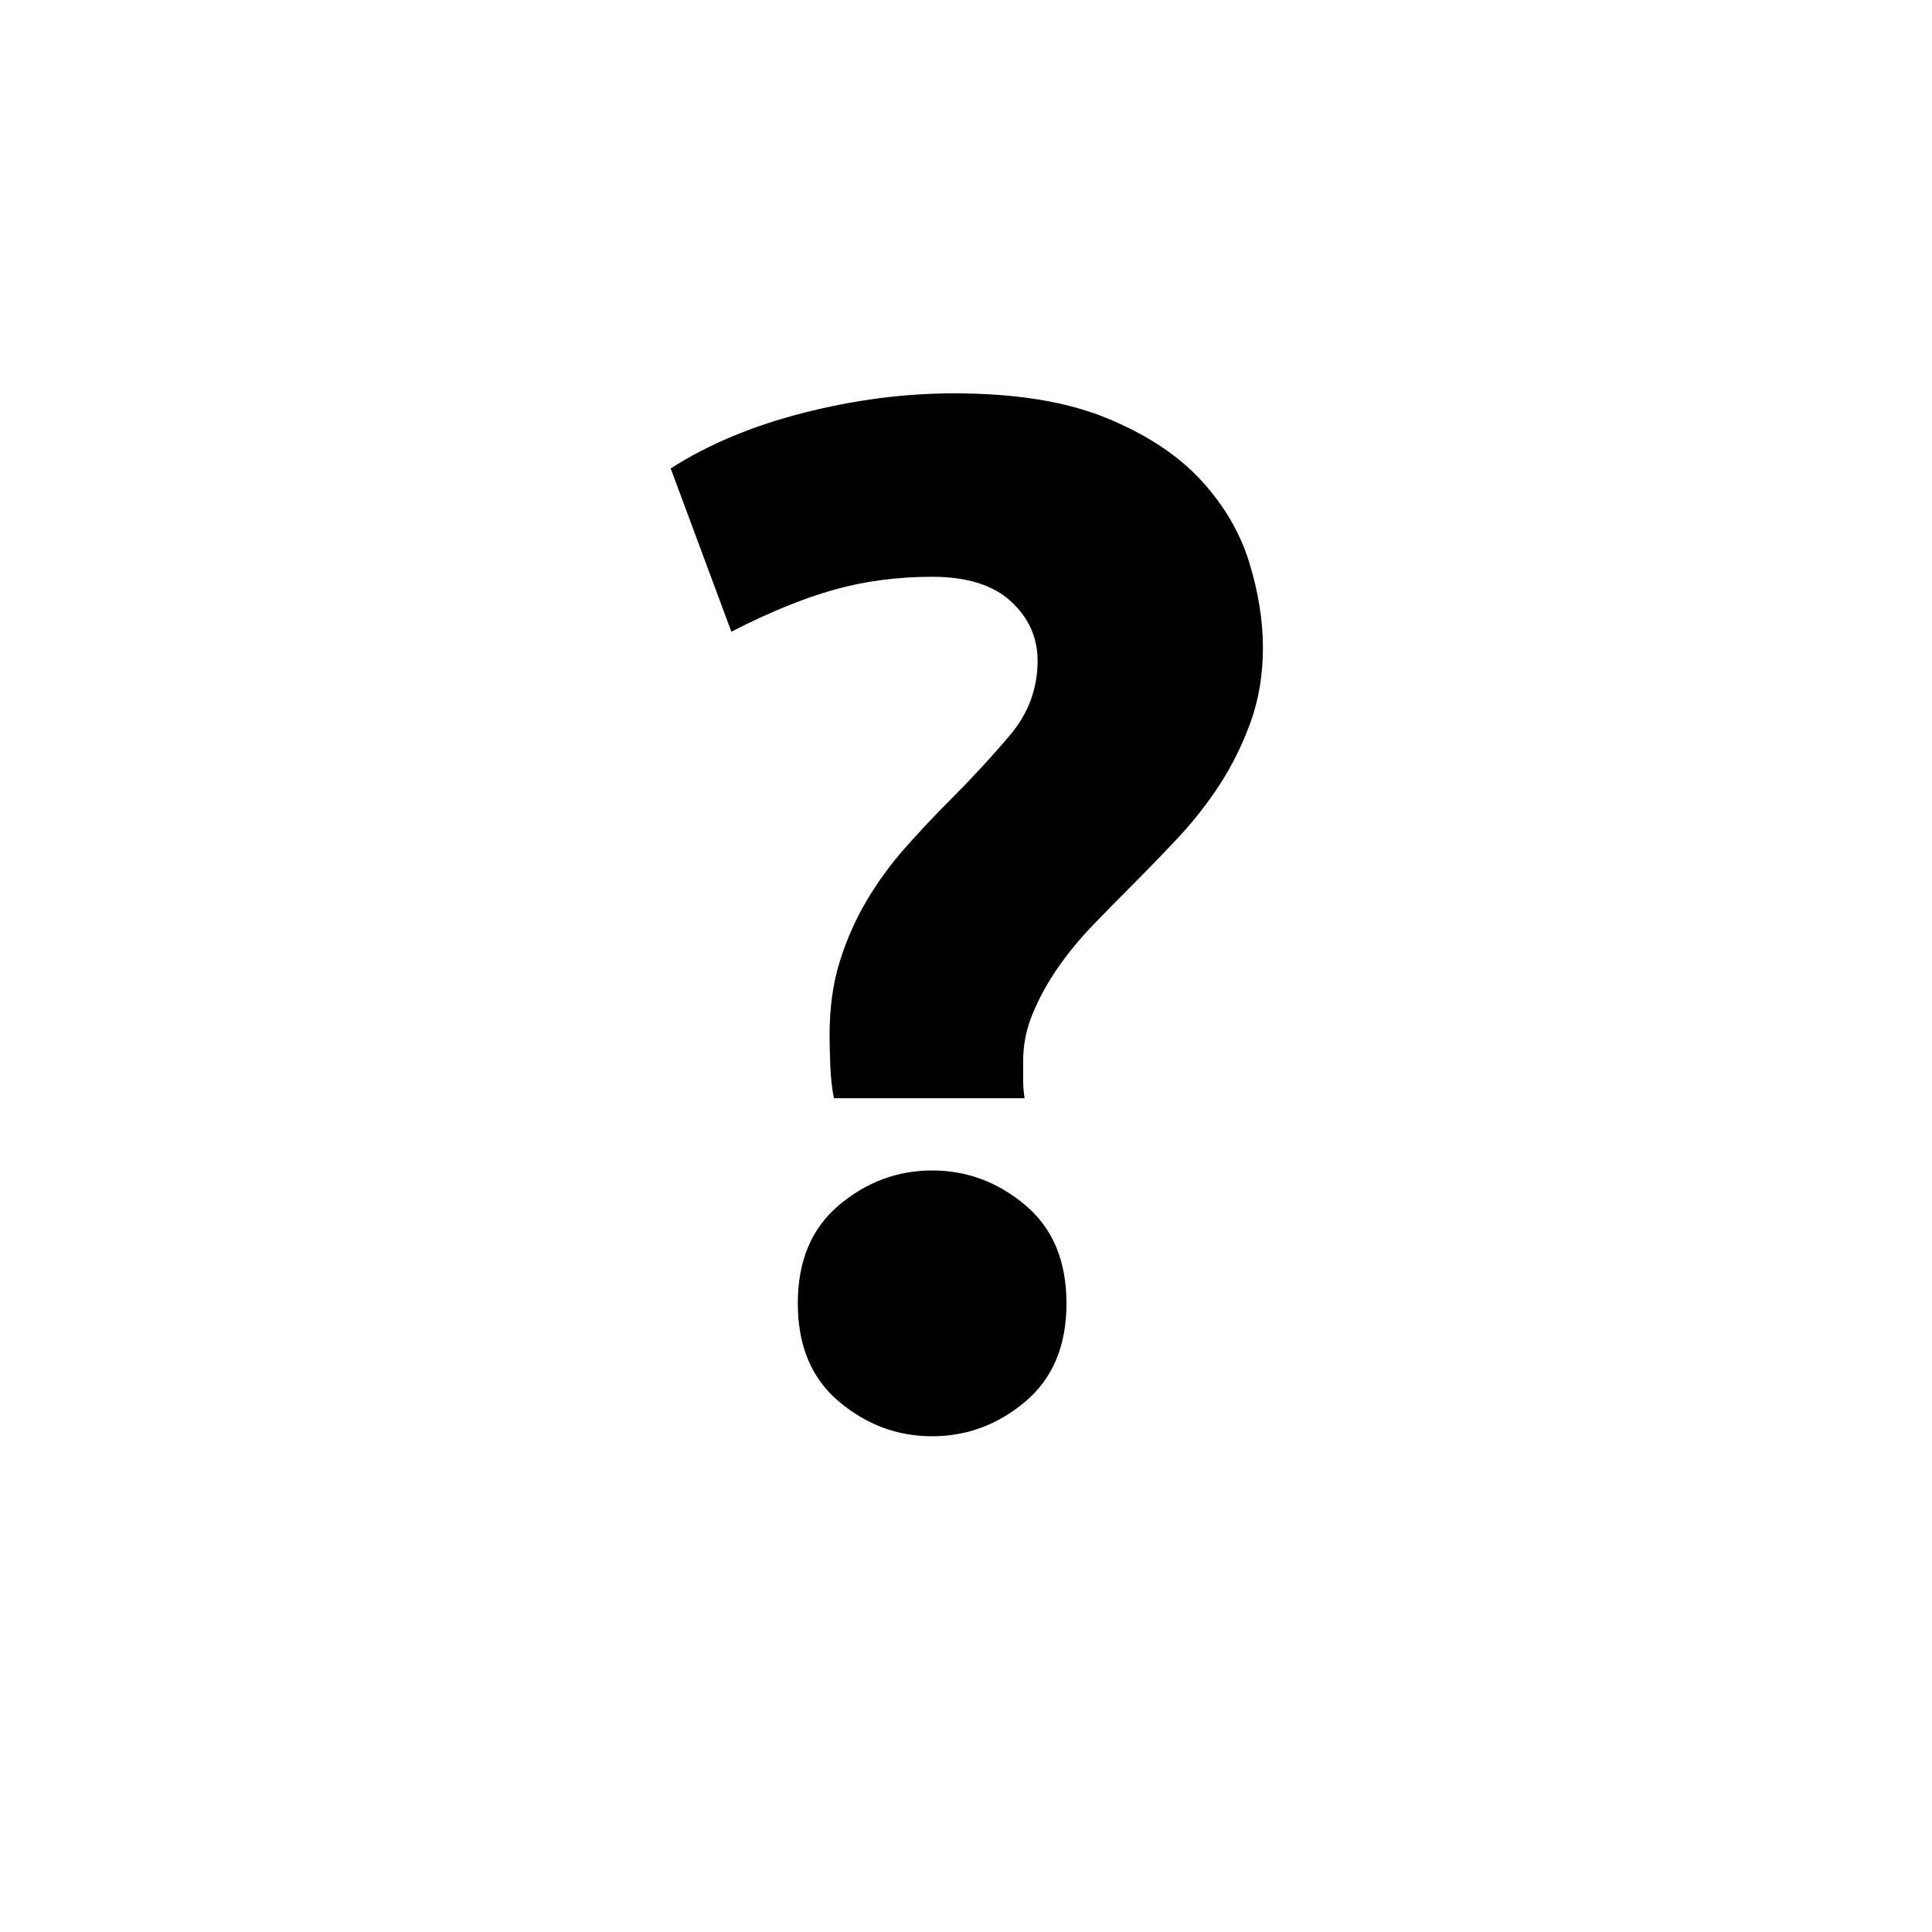 <svg xmlns="http://www.w3.org/2000/svg" viewBox="20 20 321 321">
<g fill="#000">
	<path d="M174.875,115.832c-5.76,0-11.202,0.72-16.32,2.16c-5.123,1.44-10.8,3.761-17.04,6.96l-10.08-27.12
		c6.24-3.998,13.598-7.08,22.08-9.24c8.479-2.16,16.8-3.24,24.96-3.24c10.238,0,18.678,1.361,25.321,4.08
		c6.637,2.723,11.879,6.161,15.719,10.32c3.841,4.162,6.518,8.722,8.041,13.68c1.519,4.961,2.279,9.683,2.279,14.16
		c0,4.481-0.682,8.603-2.039,12.36c-1.361,3.761-3.083,7.241-5.16,10.44c-2.082,3.203-4.482,6.24-7.201,9.12
		c-2.722,2.88-5.361,5.603-7.92,8.16c-1.92,1.92-3.922,3.96-6,6.12c-2.08,2.16-3.959,4.44-5.639,6.84
		c-1.681,2.4-3.083,4.92-4.201,7.56c-1.121,2.64-1.68,5.321-1.68,8.04c0,0.641,0,1.602,0,2.88c0,1.282,0.079,2.399,0.24,3.36
		h-31.68c-0.322-1.598-0.521-3.398-0.6-5.4c-0.083-1.999-0.12-3.721-0.12-5.16c0-4.478,0.559-8.52,1.68-12.12
		c1.118-3.6,2.599-6.96,4.44-10.08c1.838-3.12,3.96-6.038,6.36-8.76c2.4-2.719,4.878-5.359,7.44-7.92
		c3.679-3.679,7.039-7.32,10.08-10.92c3.037-3.6,4.561-7.718,4.561-12.36c0-3.84-1.481-7.118-4.44-9.84
		C184.992,117.193,180.634,115.832,174.875,115.832z M197.194,236.553c0,7.042-2.28,12.479-6.84,16.319
		c-4.56,3.841-9.72,5.761-15.48,5.761c-5.76,0-10.92-1.92-15.48-5.761c-4.56-3.84-6.84-9.277-6.84-16.319
		c0-7.039,2.28-12.48,6.84-16.32c4.56-3.84,9.72-5.76,15.48-5.76c5.76,0,10.92,1.92,15.48,5.76S197.194,229.514,197.194,236.553z"/>
</g>
</svg>
